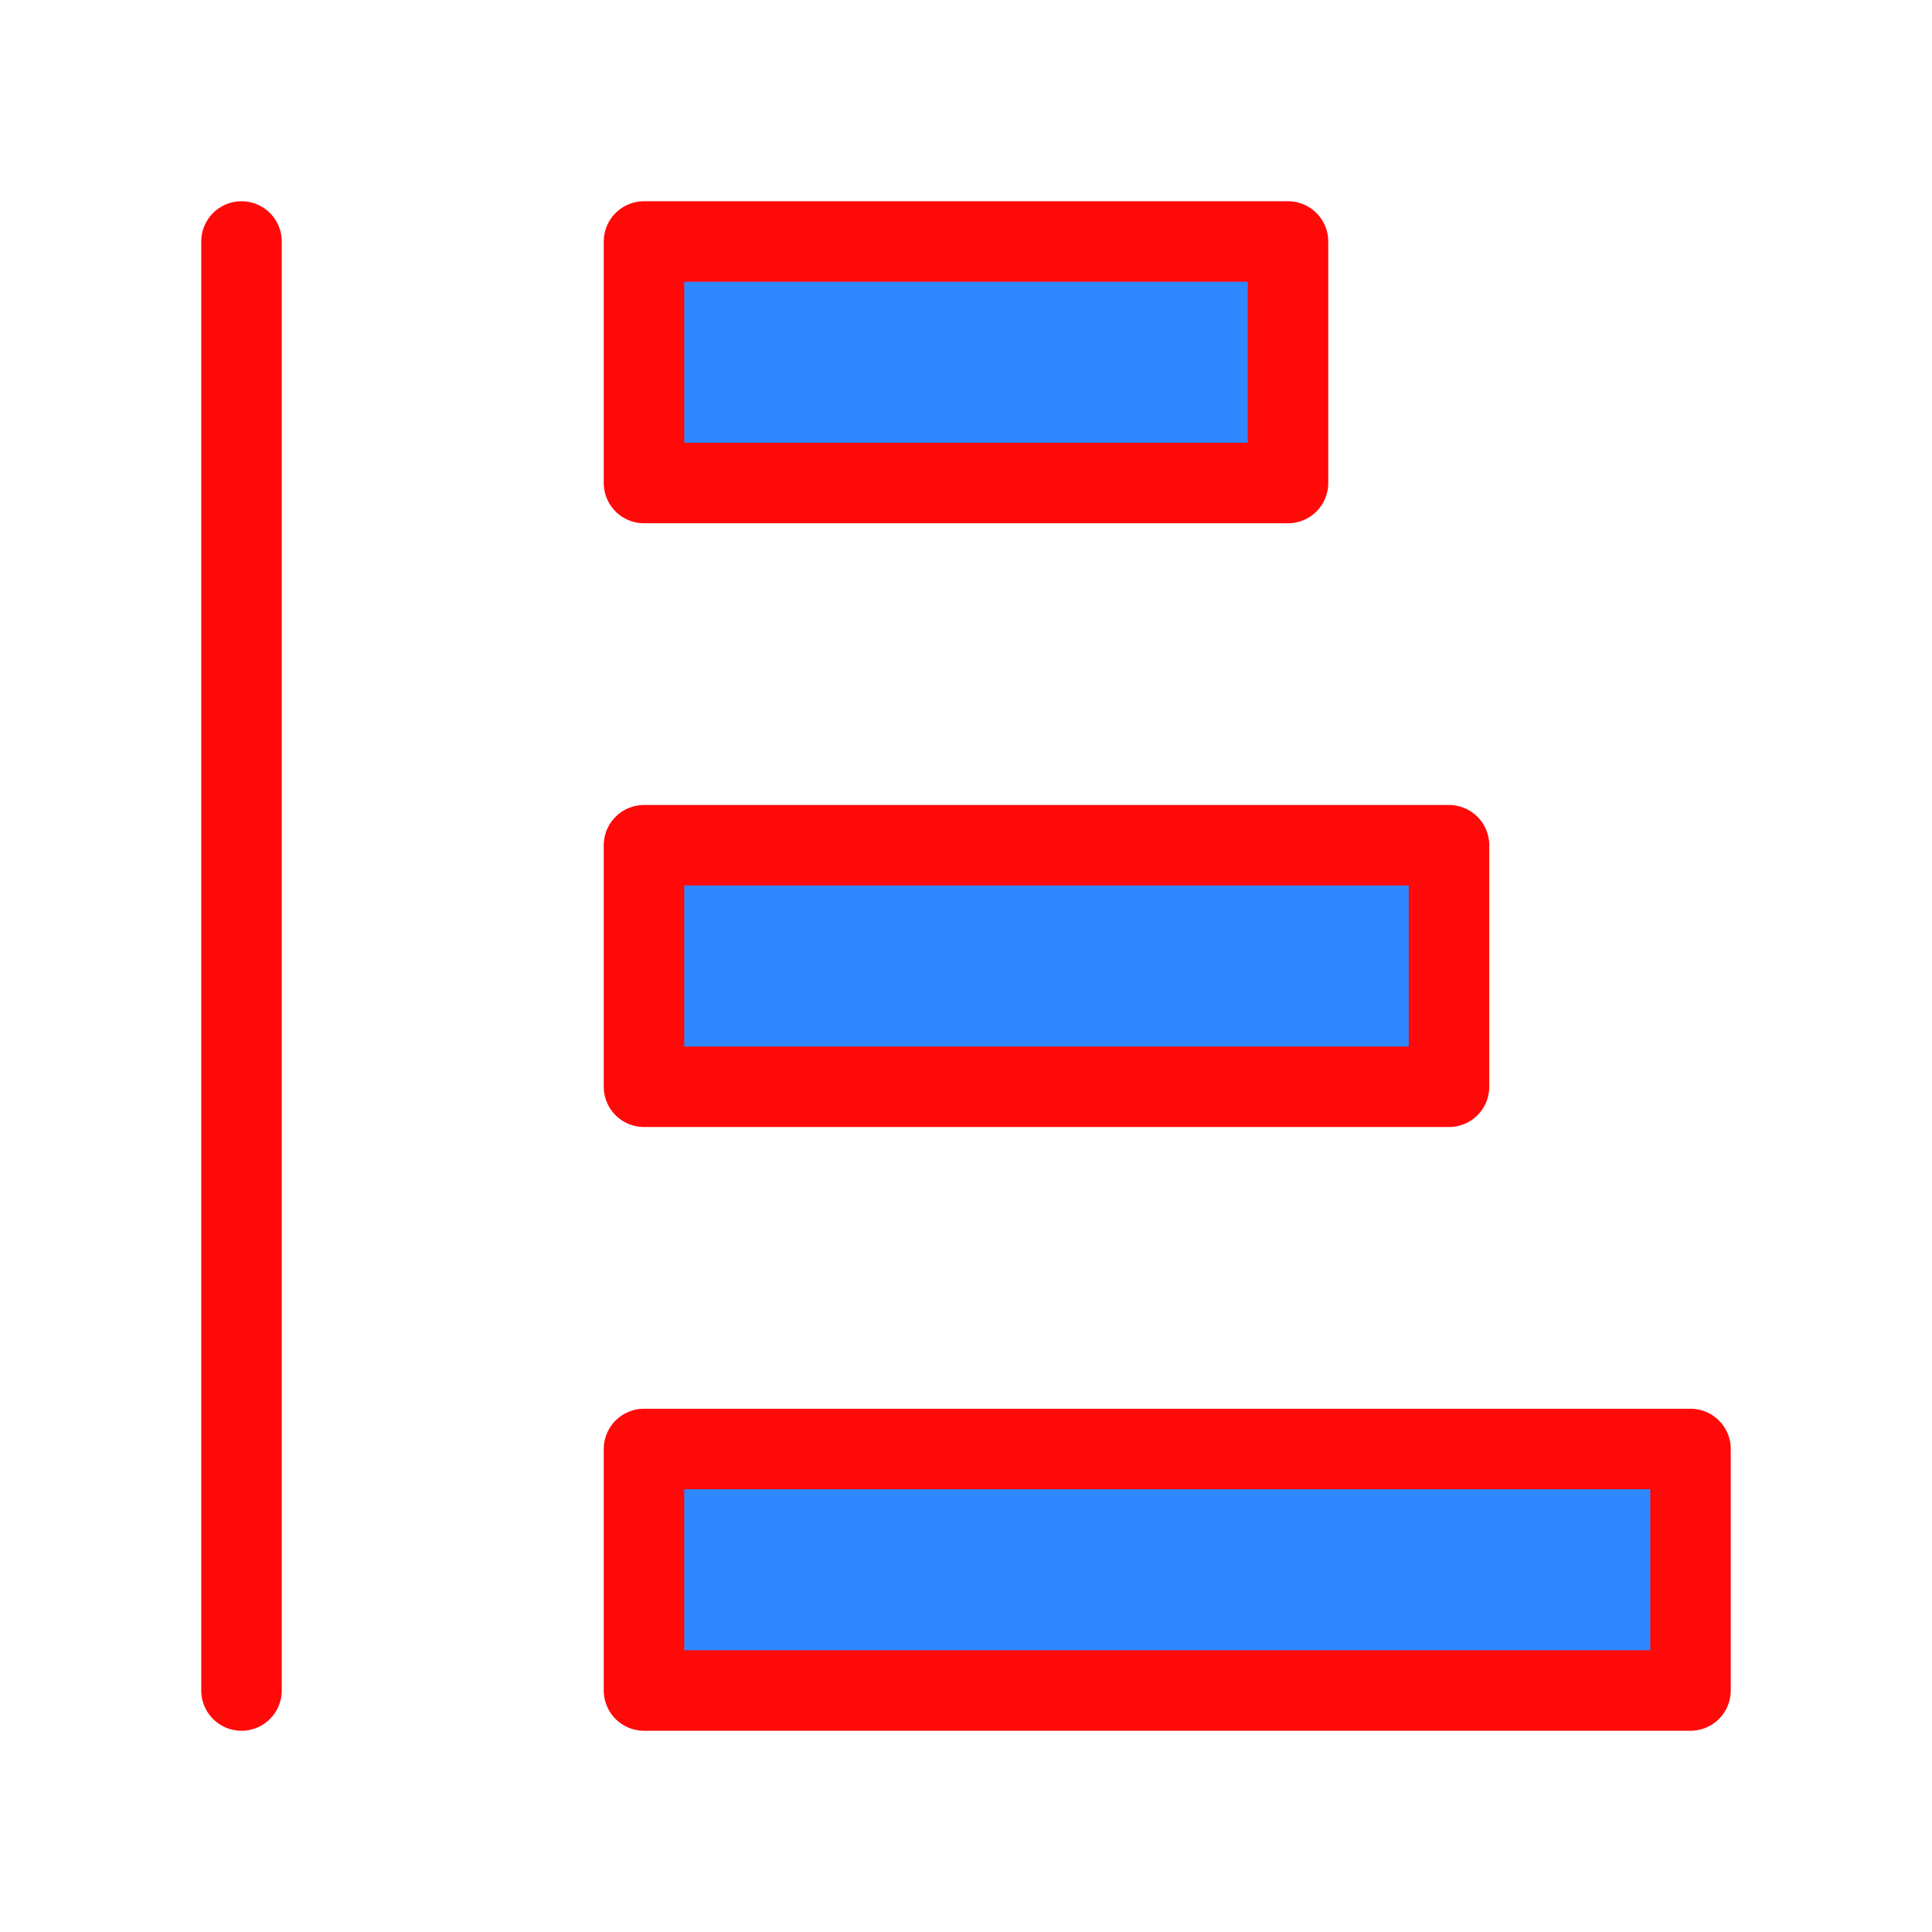 <?xml version="1.0" encoding="UTF-8"?><svg width="24" height="24" viewBox="0 0 48 48" fill="none" xmlns="http://www.w3.org/2000/svg"><path d="M16 6H32V12H16V6Z" fill="#2F88FF" stroke="#FF0909" stroke-width="2" stroke-linecap="round" stroke-linejoin="round"/><path d="M6 42L6 6" stroke="#FF0909" stroke-width="2" stroke-linecap="round"/><path d="M16 21H36V27H16V21Z" fill="#2F88FF" stroke="#FF0909" stroke-width="2" stroke-linecap="round" stroke-linejoin="round"/><path d="M16 36H42V42H16V36Z" fill="#2F88FF" stroke="#FF0909" stroke-width="2" stroke-linecap="round" stroke-linejoin="round"/></svg>